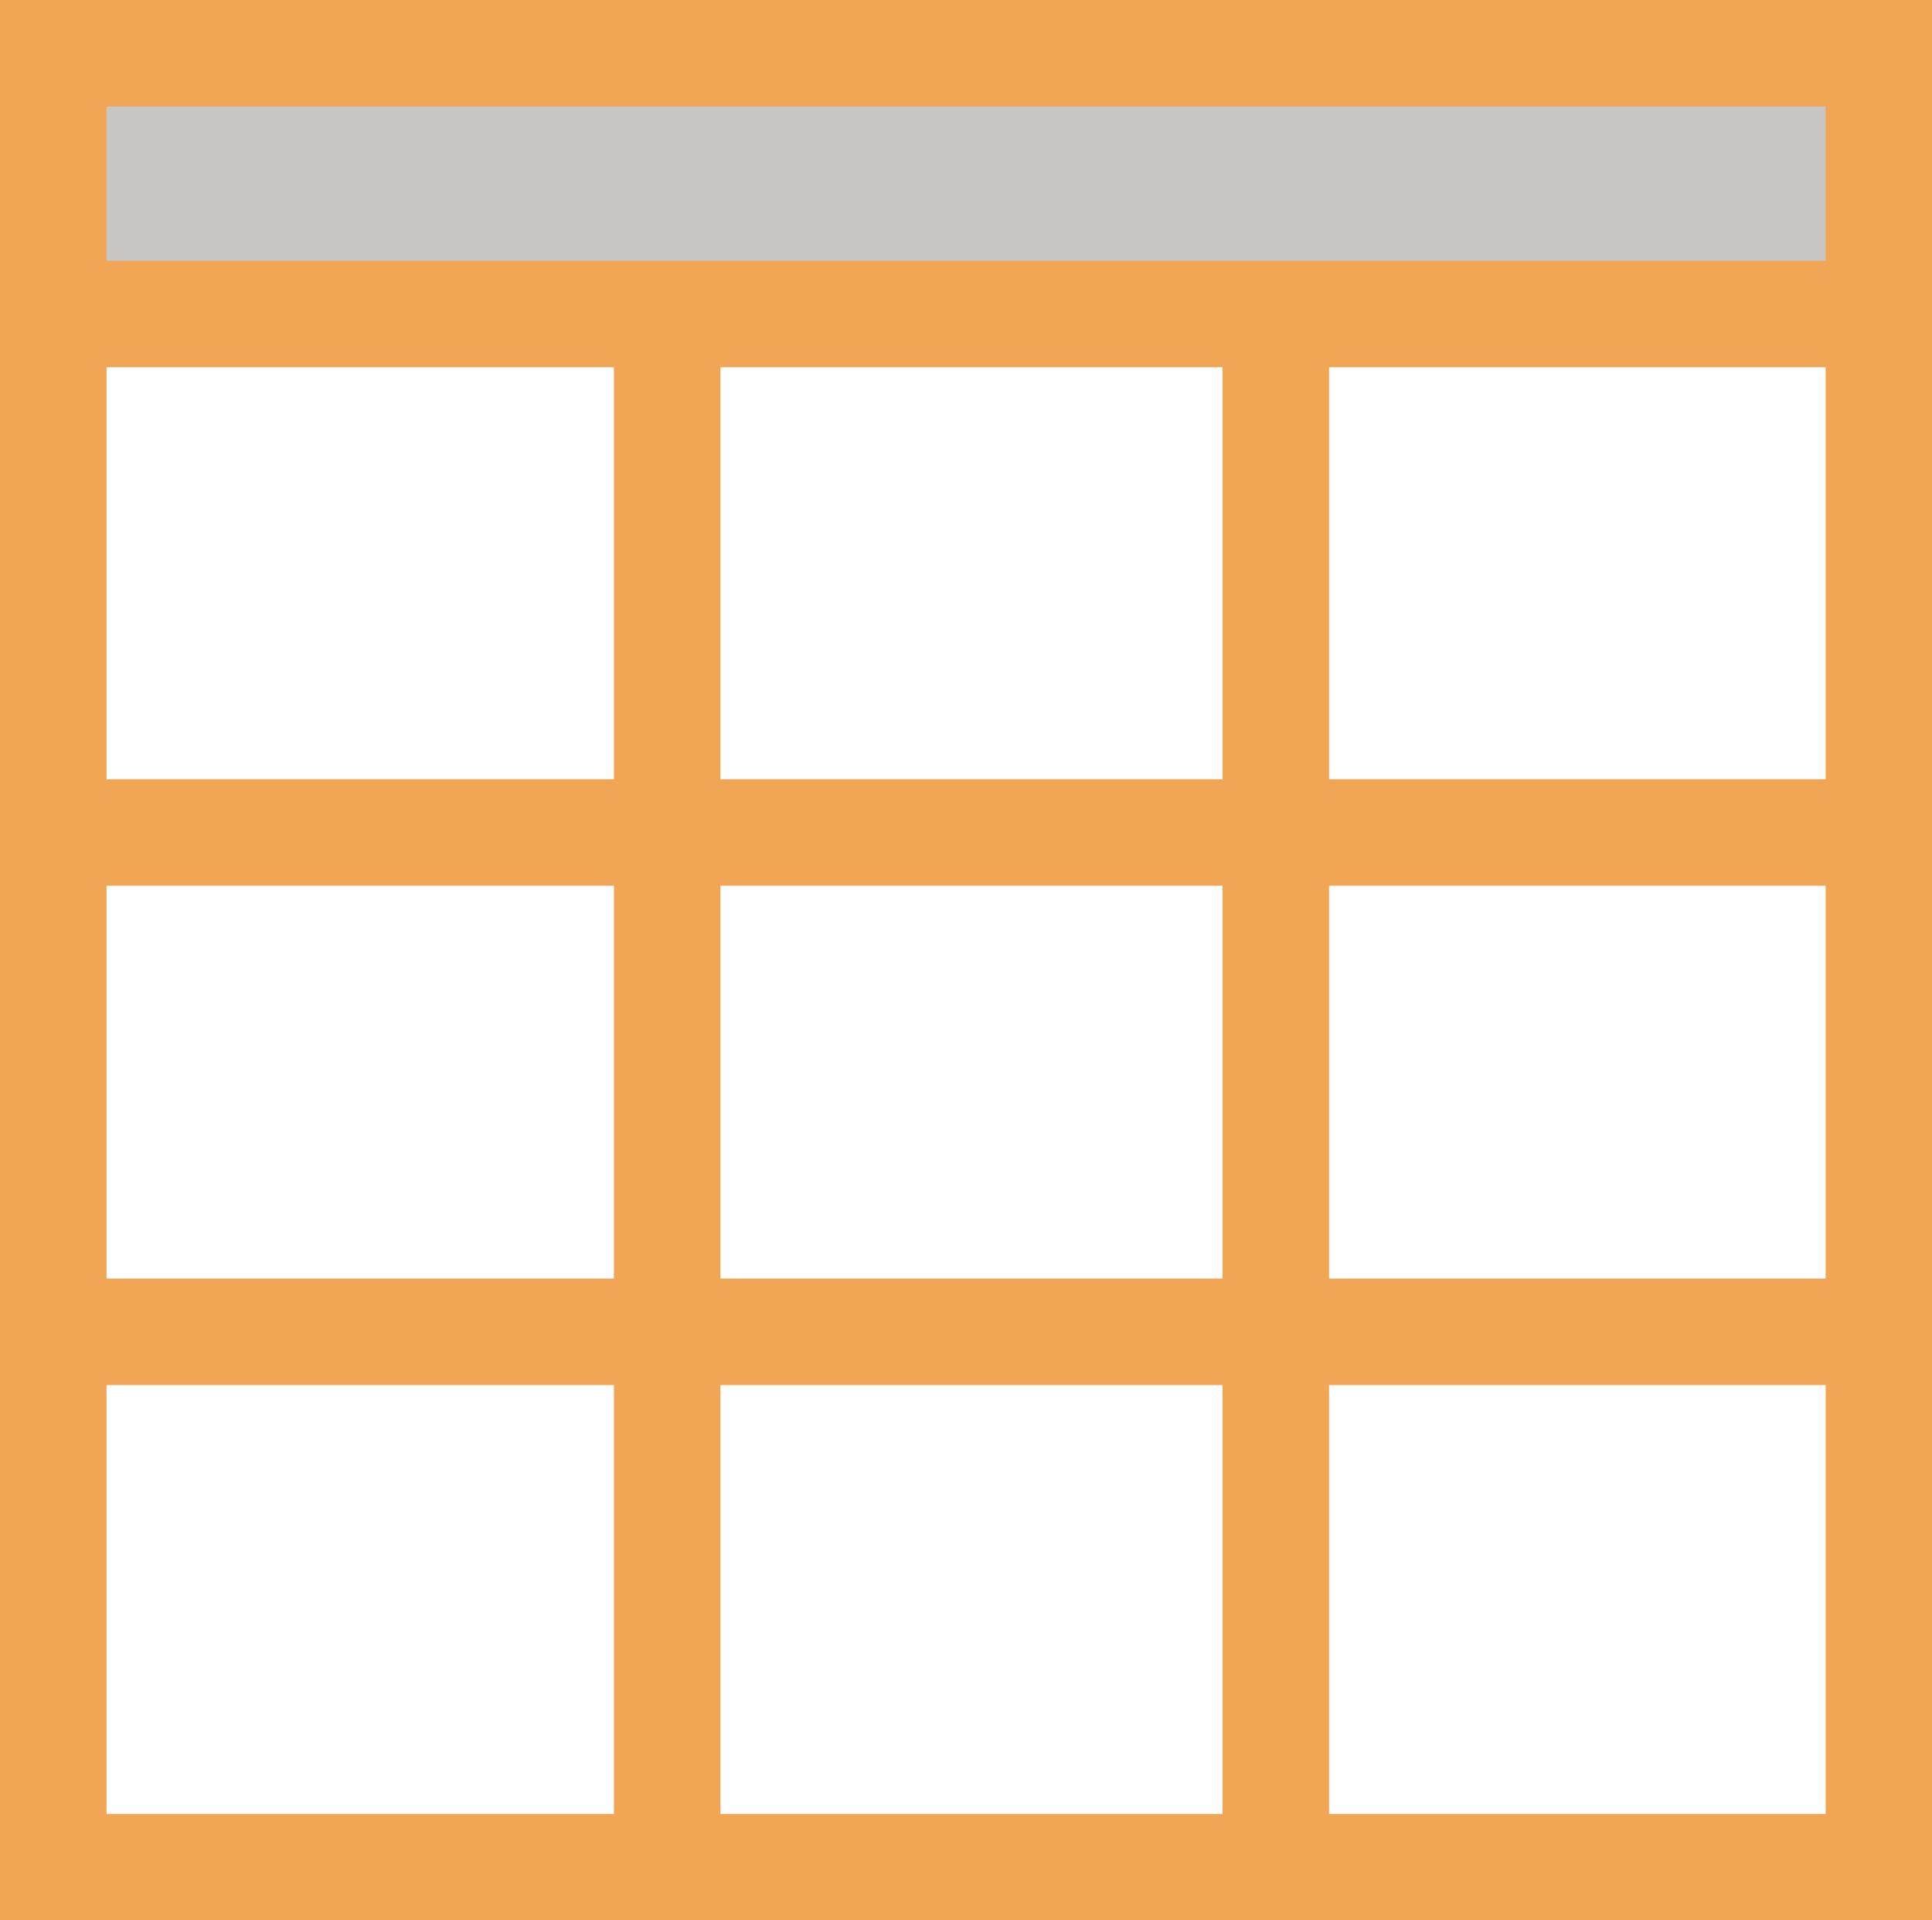 <?xml version="1.0" encoding="utf-8"?>
<!-- Generator: Adobe Illustrator 16.0.0, SVG Export Plug-In . SVG Version: 6.00 Build 0)  -->
<!DOCTYPE svg PUBLIC "-//W3C//DTD SVG 1.0//EN" "http://www.w3.org/TR/2001/REC-SVG-20010904/DTD/svg10.dtd">
<svg version="1.0" id="Layer_1" xmlns="http://www.w3.org/2000/svg" xmlns:xlink="http://www.w3.org/1999/xlink" x="0px" y="0px"
	 width="10.882px" height="10.818px" viewBox="0 0 10.882 10.818" enable-background="new 0 0 10.882 10.818" xml:space="preserve">
<rect x="0.34" y="4.39" fill="#F0A655" width="10.233" height="0.6"/>
<rect x="0.34" y="7.203" fill="#F0A655" width="10.233" height="0.6"/>
<rect x="3.458" y="1.76" fill="#F0A655" width="0.6" height="8.727"/>
<rect x="6.886" y="1.76" fill="#F0A655" width="0.6" height="8.727"/>
<rect x="0.292" y="0.269" fill="#C8C6C4" width="10.281" height="1.451"/>
<path fill="#F0A655" d="M10.882,10.818H0V0h10.882V10.818z M0.6,10.219h9.683V0.6H0.6V10.219z"/>
<rect x="0.34" y="1.469" fill="#F0A655" width="10.233" height="0.6"/>
</svg>
